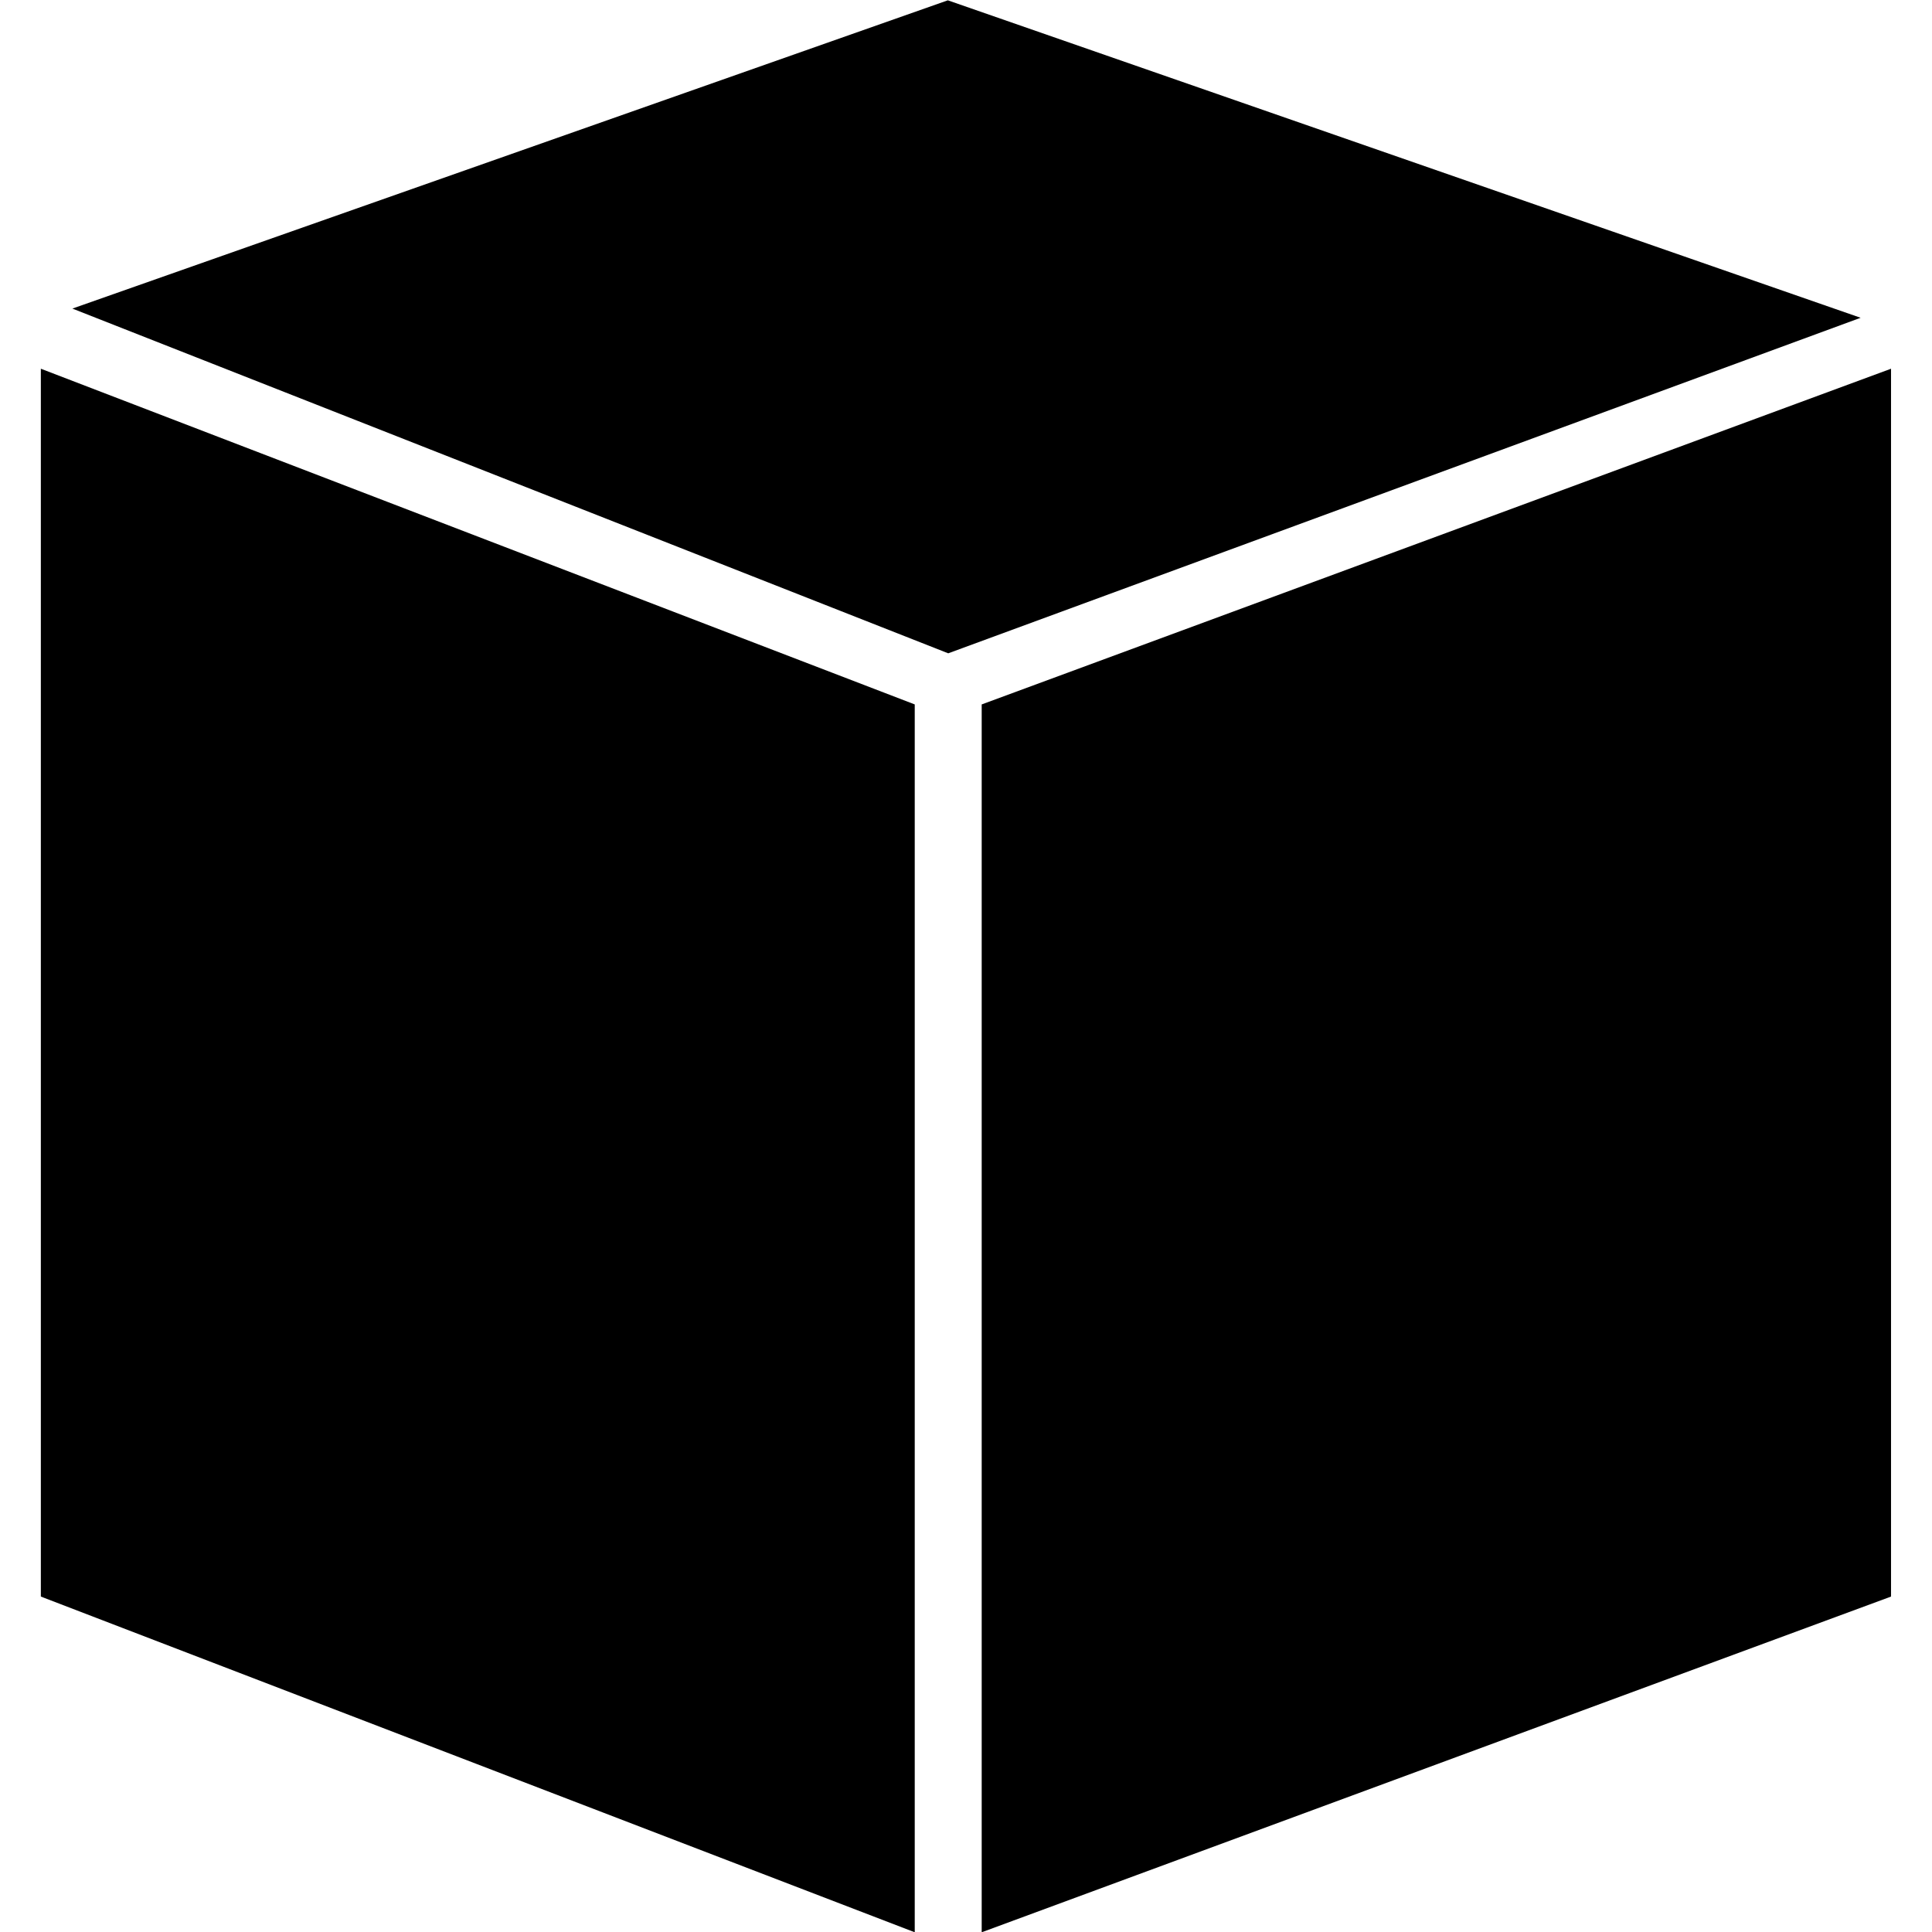 <?xml version="1.0" encoding="UTF-8" standalone="no"?>
<!DOCTYPE svg PUBLIC "-//W3C//DTD SVG 1.1//EN" "http://www.w3.org/Graphics/SVG/1.1/DTD/svg11.dtd">
<svg width="100%" height="100%" viewBox="0 0 5906 5906" version="1.1" xmlns="http://www.w3.org/2000/svg" xmlns:xlink="http://www.w3.org/1999/xlink" xml:space="preserve" style="fill-rule:evenodd;clip-rule:evenodd;stroke-linejoin:round;stroke-miterlimit:2;">
    <g transform="matrix(0.863,0,0,0.839,-116.642,1127.17)">
        <path d="M3375.37,1223.15L279.839,0L279.839,4473.71L3375.37,5696.86L3375.37,1223.15Z"/>
    </g>
    <g transform="matrix(-0.898,0,0,0.839,6032.06,1127.17)">
        <path d="M3375.37,1223.15L279.839,0L279.839,4473.71L3375.37,5696.86L3375.37,1223.15Z"/>
    </g>
    <g transform="matrix(1.375,1.374,-1.374,1.375,2555.08,-5037.88)">
        <path d="M3325.2,1047.62L1956.9,1709.14L1325.69,3025.22L2683.22,2435.11L3325.2,1047.62Z"/>
    </g>
</svg>
